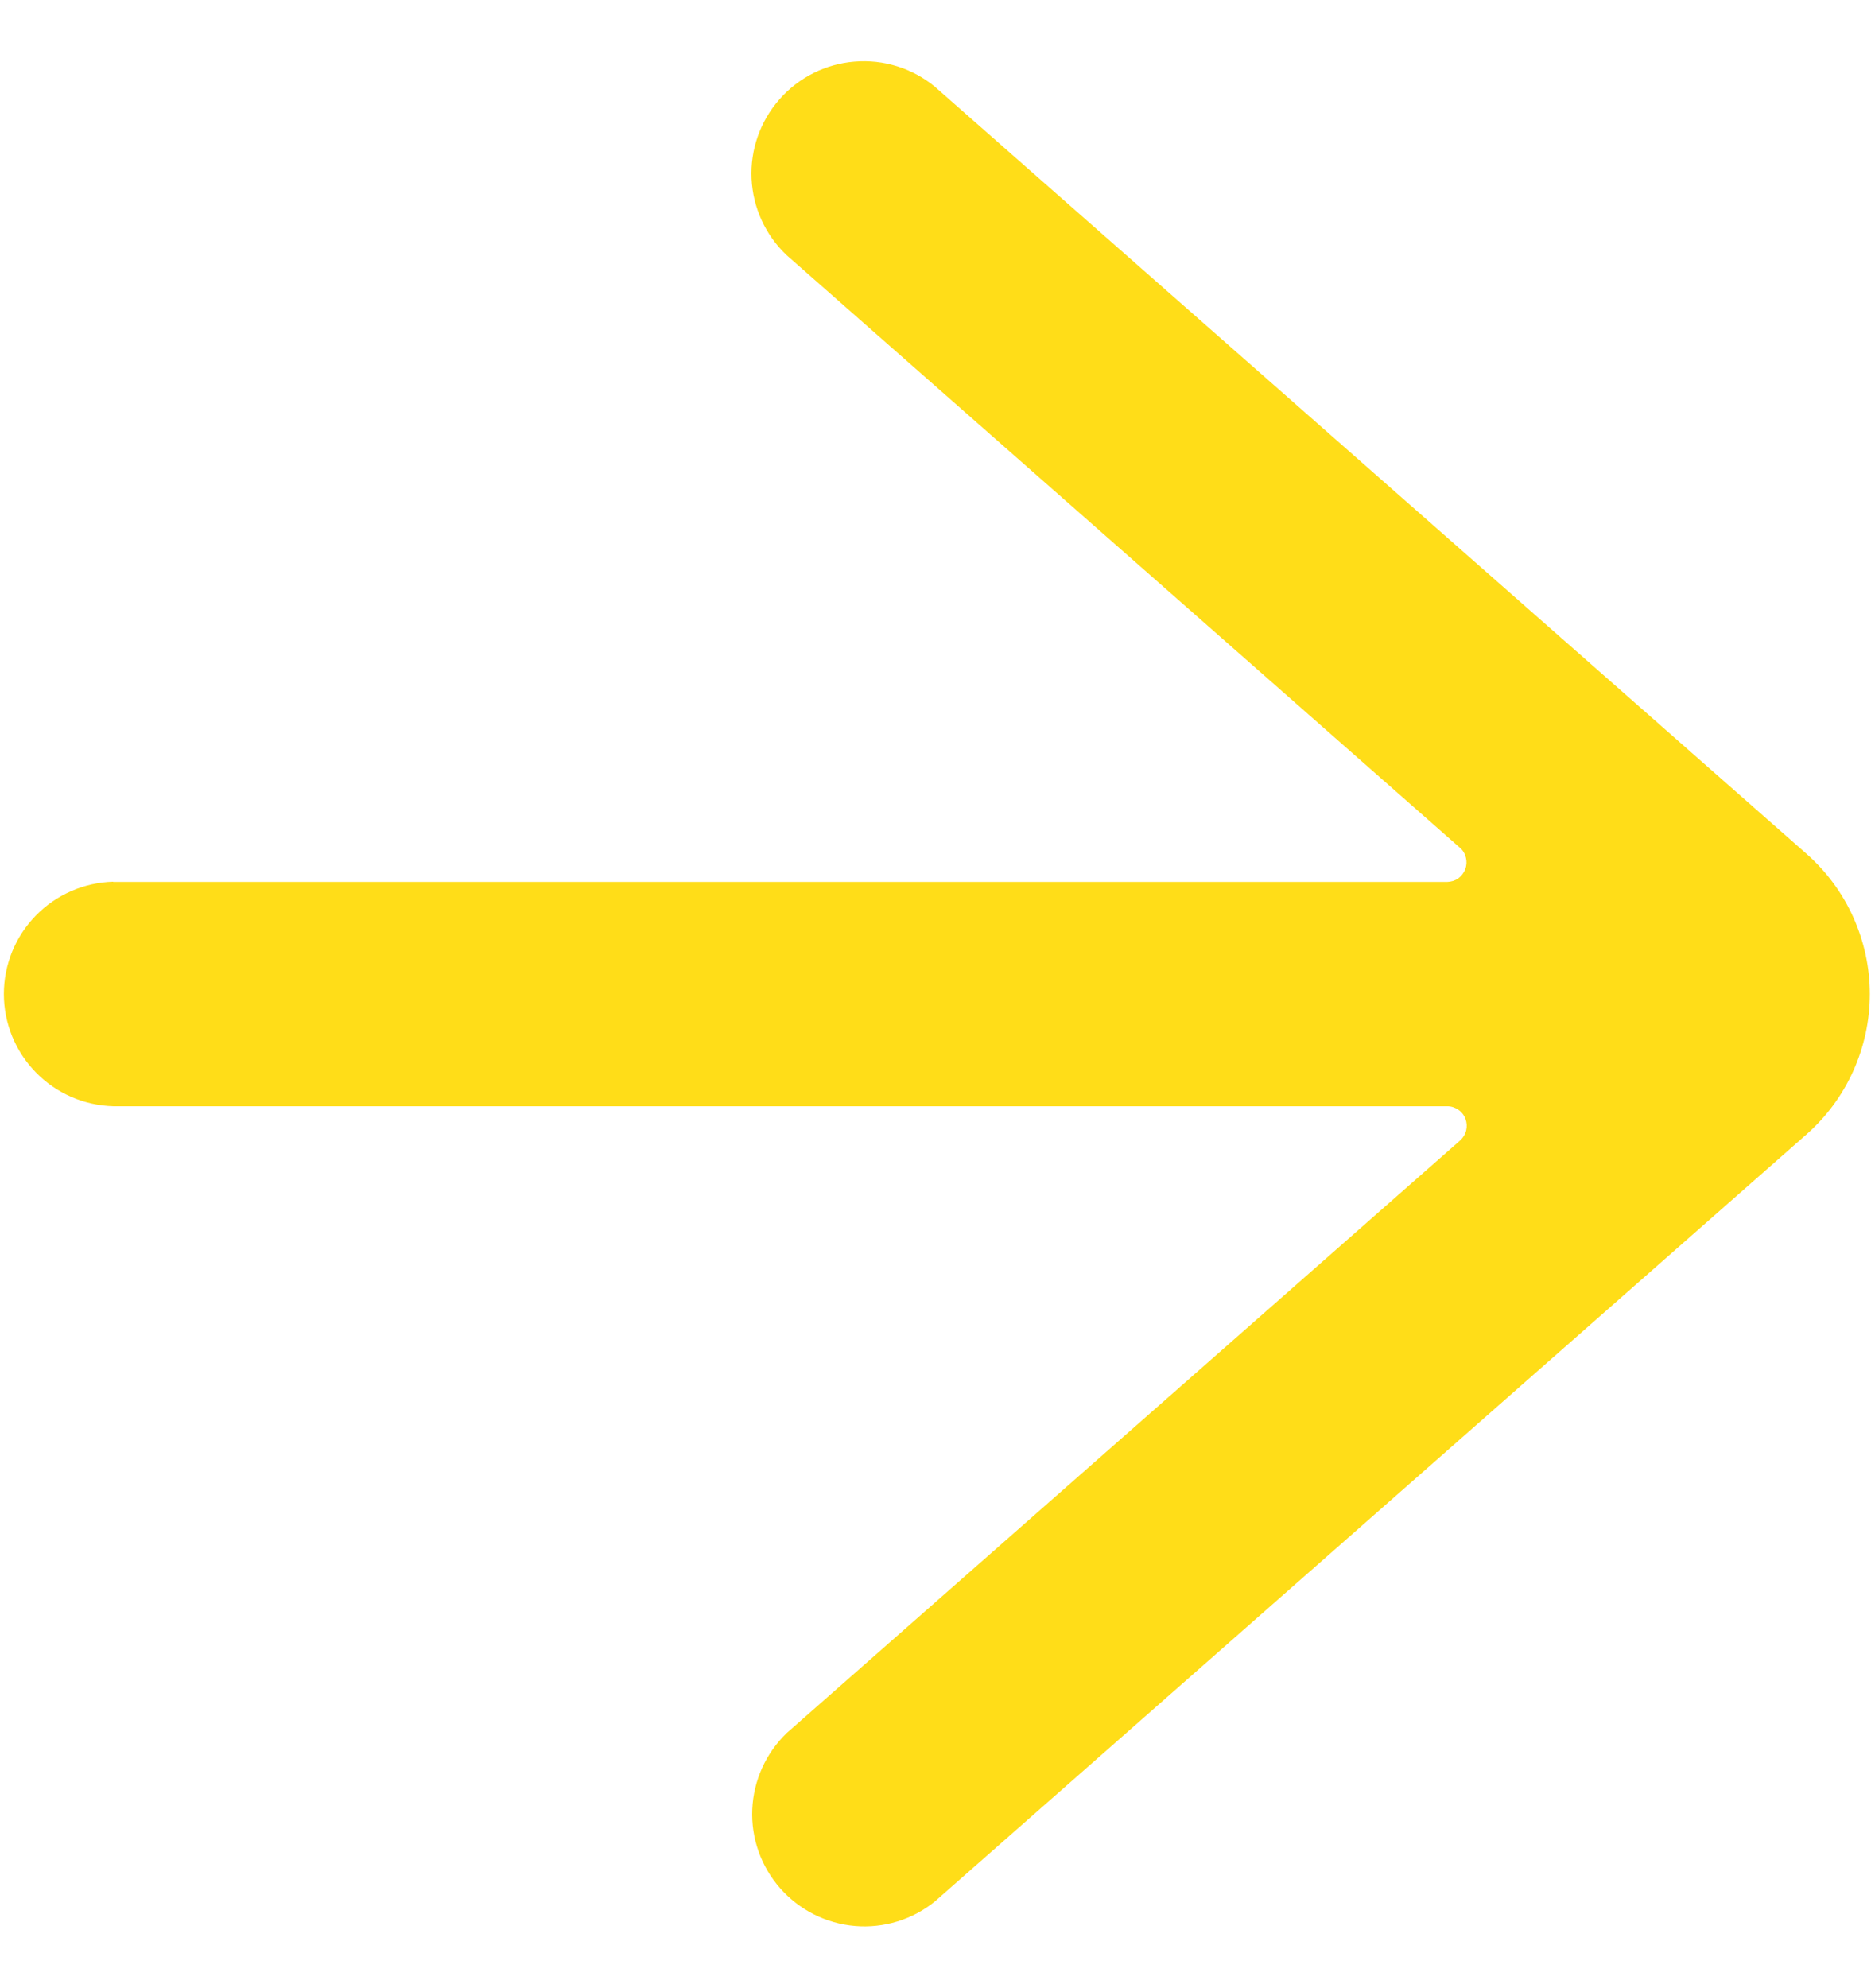 <svg width="16" height="17" viewBox="0 0 16 17" fill="none" xmlns="http://www.w3.org/2000/svg">
<g clip-path="url(#clip0_175_299)">
<path d="M0.968 7.541H12.375C12.409 7.54 12.442 7.53 12.47 7.511C12.497 7.491 12.518 7.464 12.53 7.432C12.542 7.401 12.544 7.366 12.536 7.334C12.528 7.301 12.511 7.271 12.485 7.249L6.727 2.182C6.546 2.011 6.439 1.777 6.427 1.529C6.415 1.28 6.501 1.037 6.665 0.85C6.829 0.663 7.059 0.547 7.307 0.527C7.555 0.506 7.802 0.583 7.994 0.741L15.448 7.3C15.618 7.45 15.755 7.635 15.848 7.842C15.941 8.049 15.99 8.273 15.99 8.5C15.99 8.727 15.941 8.951 15.848 9.158C15.755 9.365 15.618 9.55 15.448 9.7L7.995 16.258C7.803 16.414 7.557 16.489 7.311 16.468C7.064 16.447 6.835 16.331 6.671 16.145C6.508 15.959 6.422 15.717 6.433 15.47C6.444 15.222 6.55 14.989 6.729 14.817L12.487 9.751C12.512 9.728 12.53 9.699 12.538 9.666C12.546 9.633 12.544 9.599 12.532 9.567C12.52 9.535 12.499 9.508 12.471 9.489C12.443 9.47 12.411 9.459 12.377 9.459H0.968C0.718 9.452 0.48 9.348 0.306 9.169C0.131 8.99 0.033 8.749 0.033 8.499C0.033 8.249 0.131 8.008 0.306 7.829C0.48 7.65 0.718 7.546 0.968 7.539V7.541Z" fill="#FFDD18"/>
</g>
<defs>
<clipPath id="clip0_175_299">
<rect width="16" height="16" fill="white" transform="matrix(-1 0 0 1 16 0.5)"/>
</clipPath>
</defs>
</svg>
